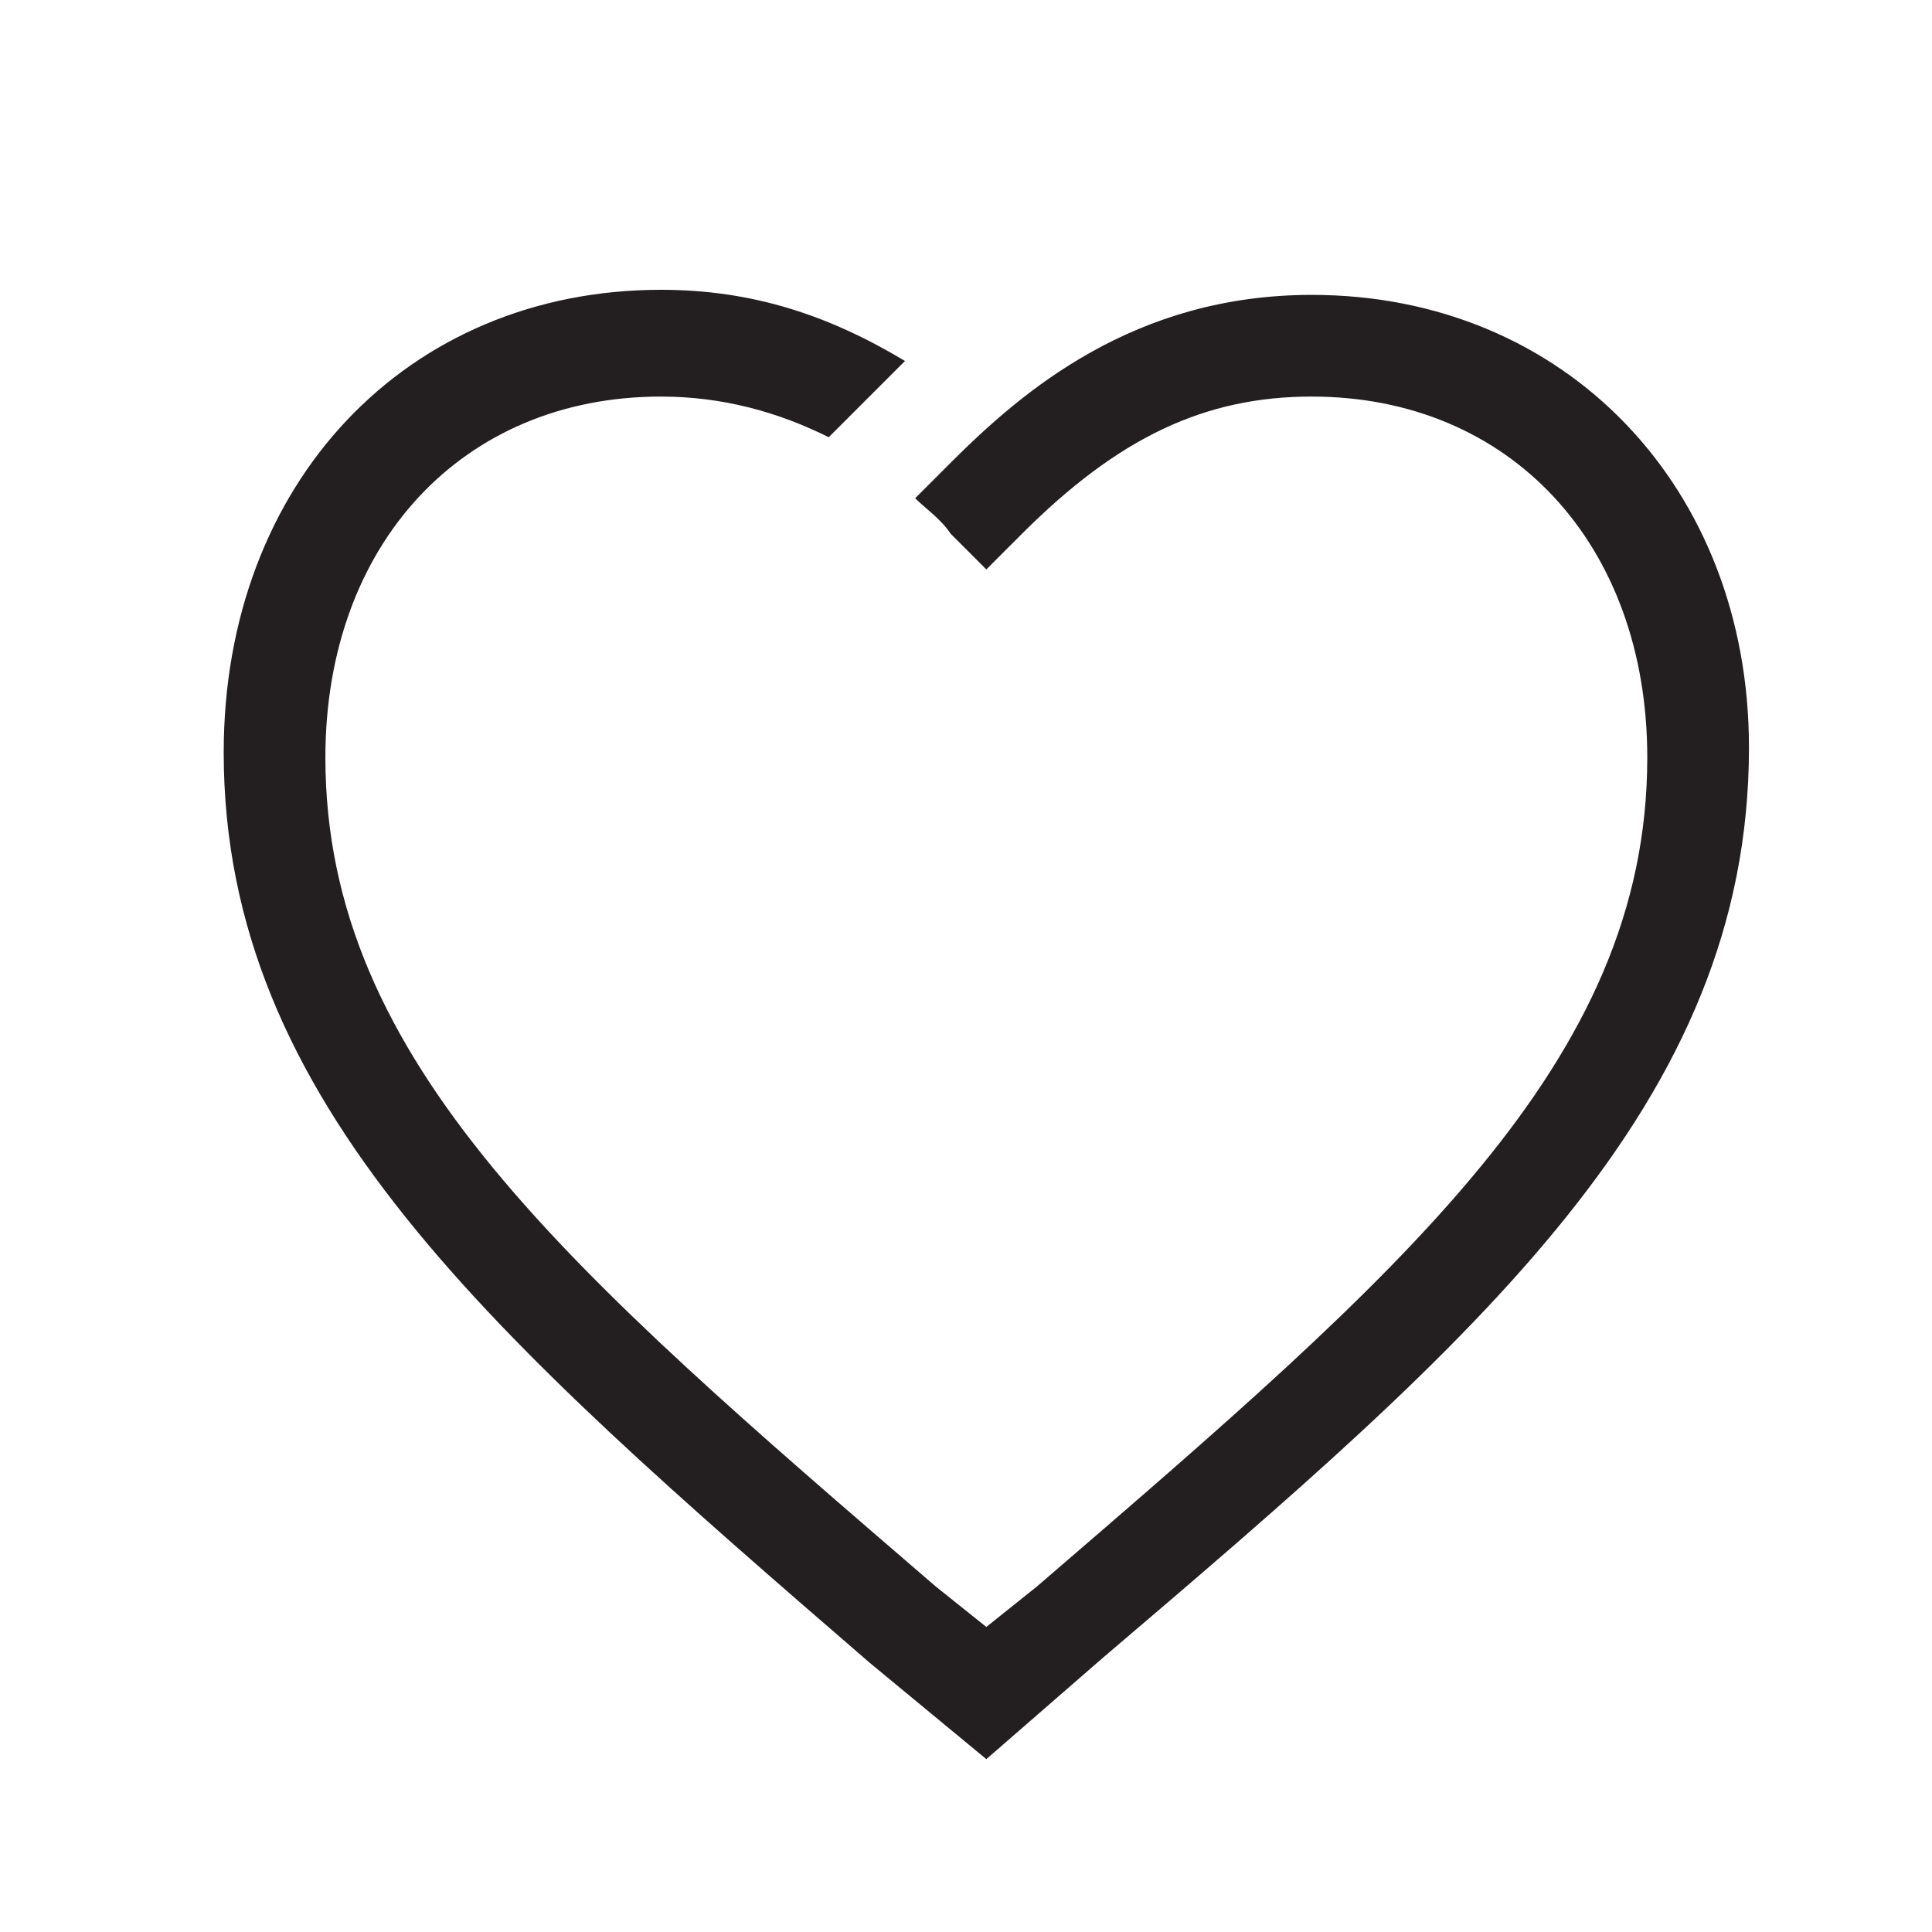 <?xml version="1.0" encoding="utf-8"?>
<!-- Generator: Adobe Illustrator 21.1.0, SVG Export Plug-In . SVG Version: 6.00 Build 0)  -->
<svg version="1.1" id="Layer_1" xmlns="http://www.w3.org/2000/svg" xmlns:xlink="http://www.w3.org/1999/xlink" x="0px" y="0px"
	 viewBox="0 0 38 38" style="enable-background:new 0 0 38 38;" xml:space="preserve">
<style type="text/css">
	.st0{fill:#231F20;}
</style>
<path class="st0" d="M25.8,5.8c-3.5,0-5.7,1.9-7.1,3.3L18,9.8c0.2,0.2,0.5,0.4,0.7,0.7l0.7,0.7l0.7-0.7c1.9-1.9,3.6-2.7,5.7-2.7
	c3.9,0,6.6,2.9,6.6,7.1c0,6-4.8,10.1-12,16.3l-1,0.8l-1-0.8c-7.2-6.2-12-10.3-12-16.3c0-4.2,2.7-7.1,6.6-7.1c1.2,0,2.3,0.3,3.3,0.8
	l1-1c0.2-0.2,0.3-0.3,0.5-0.5c-1.5-0.9-3-1.4-4.8-1.4c-5,0-8.6,3.8-8.6,9.1c0,6.9,5.3,11.5,12.7,17.9l2.3,1.9l2.3-2
	c7.4-6.3,12.7-10.9,12.7-17.9C34.4,9.6,30.8,5.8,25.8,5.8z"/>
</svg>
